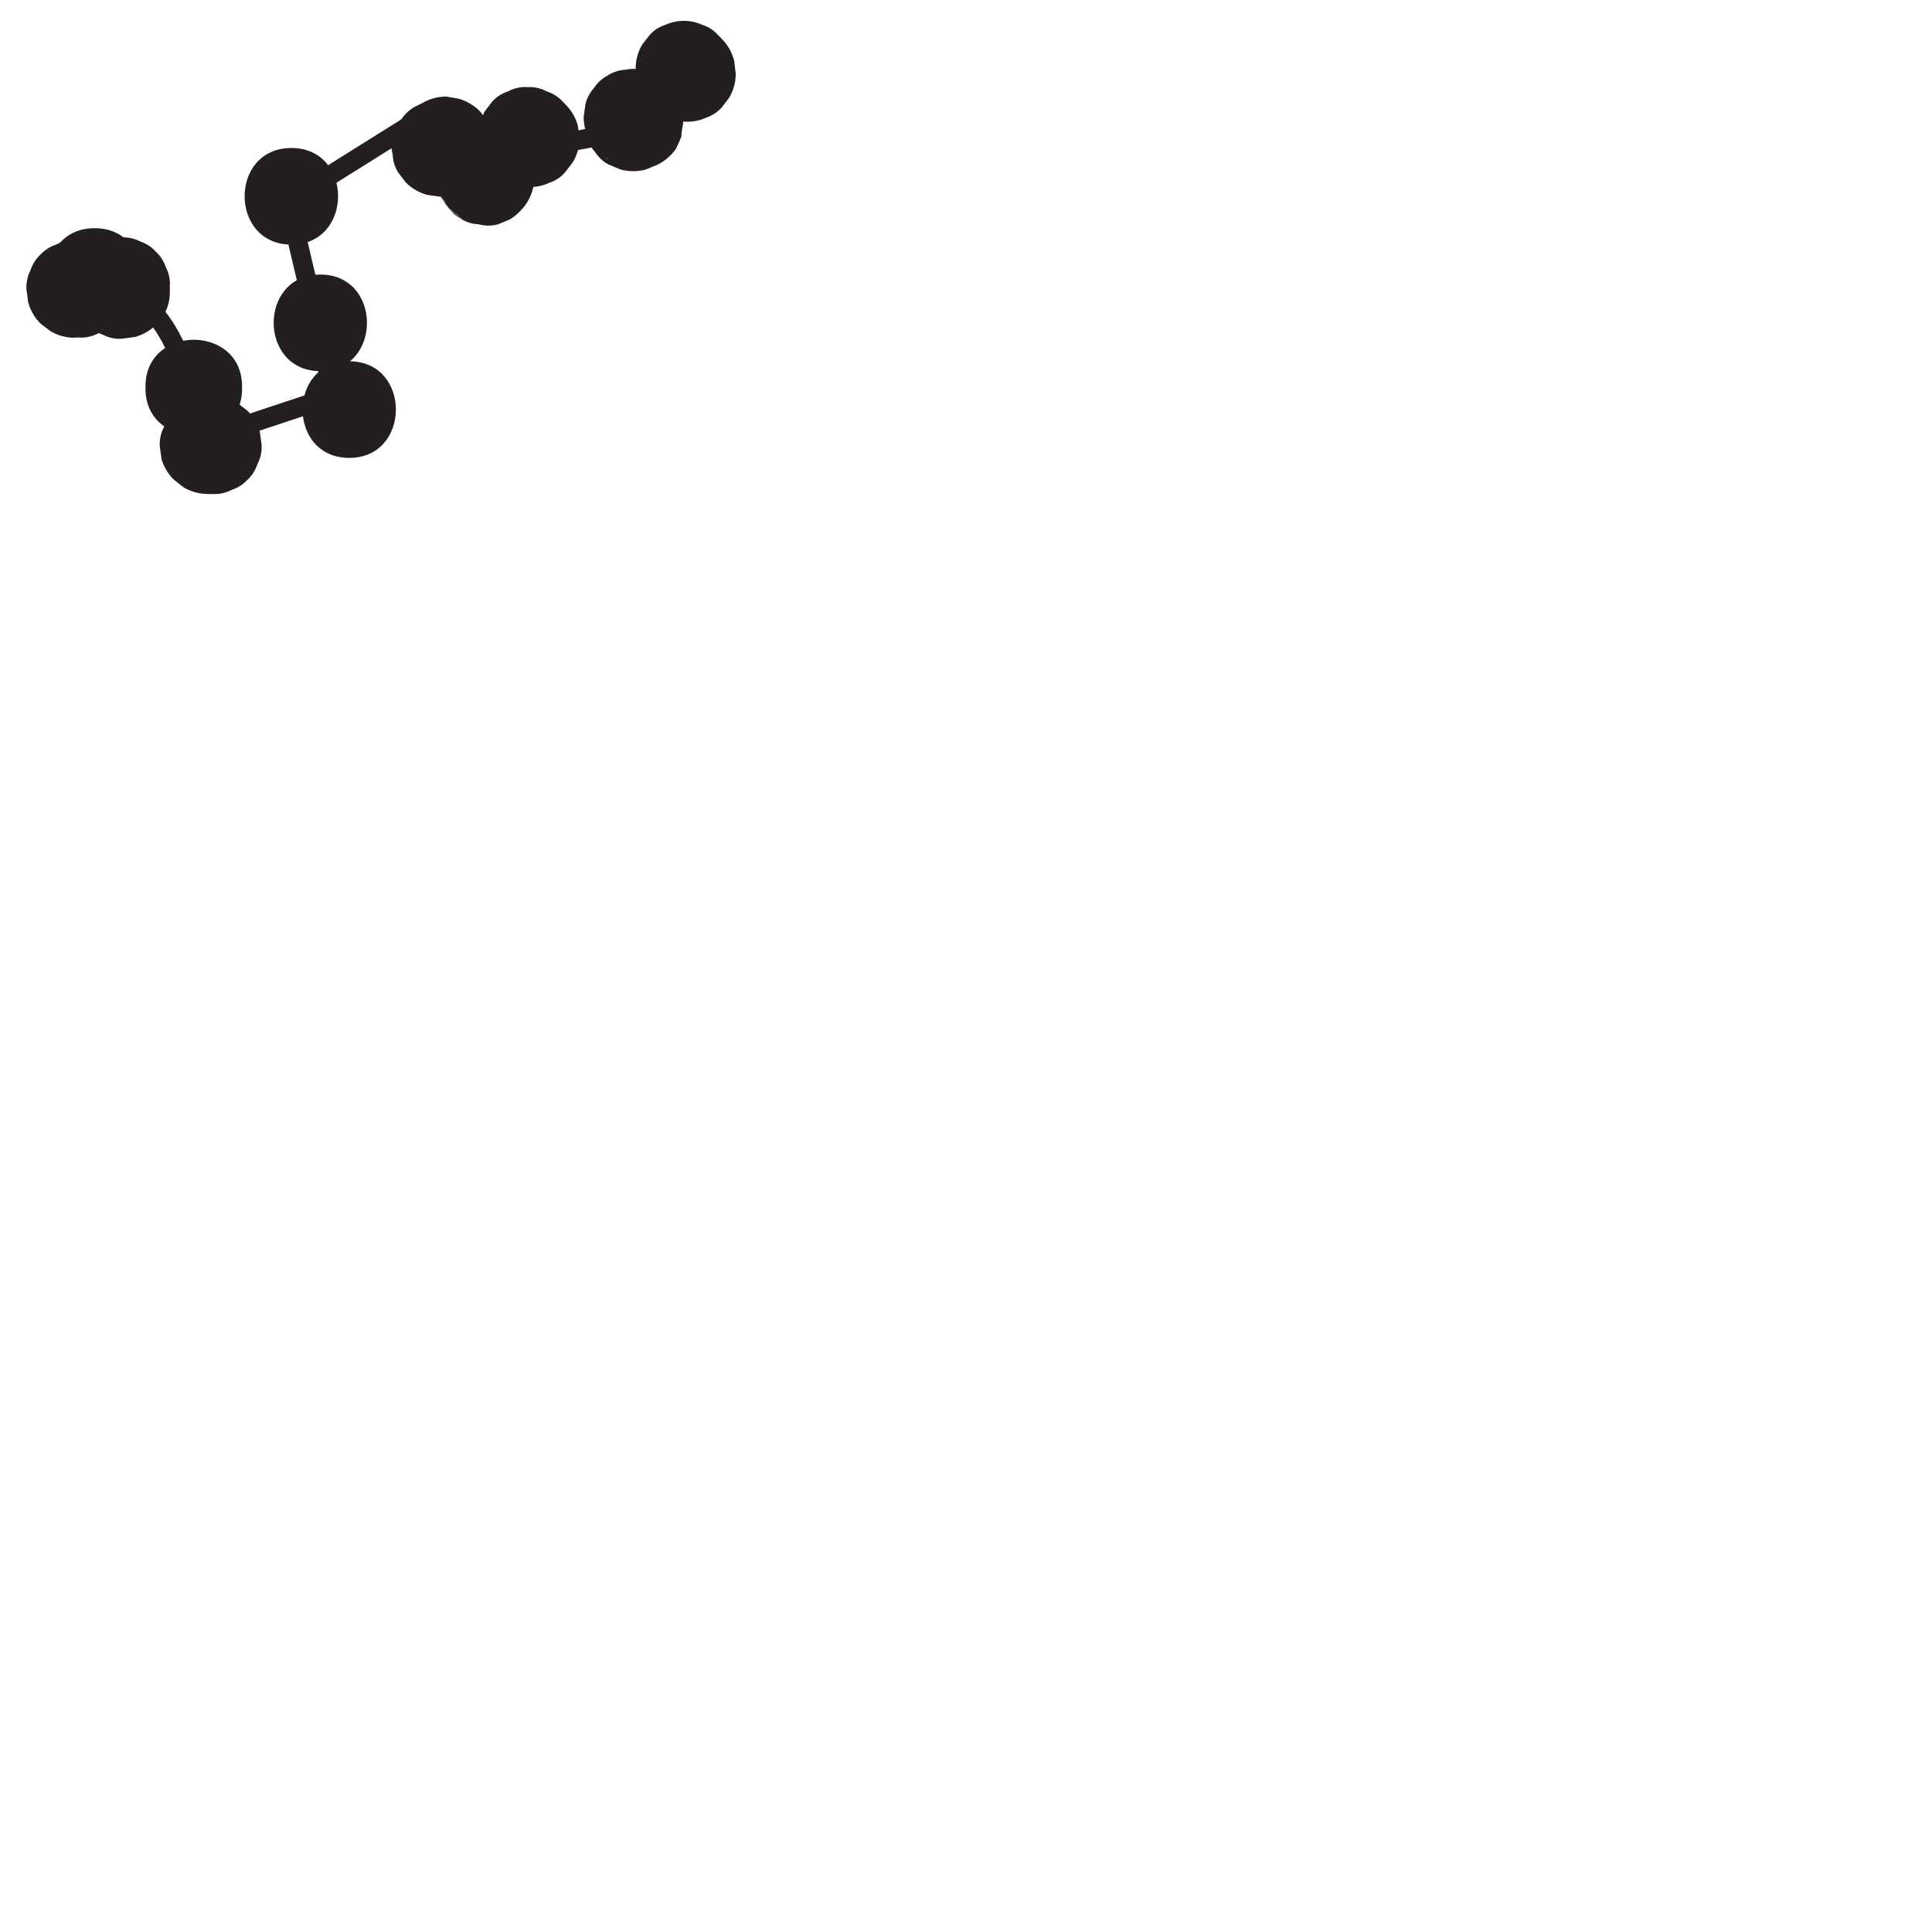 <?xml version="1.0" encoding="utf-8"?>
<!-- Generator: Adobe Illustrator 16.0.0, SVG Export Plug-In . SVG Version: 6.00 Build 0)  -->
<!-- <!DOCTYPE svg PUBLIC "-//W3C//DTD SVG 1.1//EN" "http://www.w3.org/Graphics/SVG/1.1/DTD/svg11.dtd">
<svg version="1.1" id="Ebene_1" xmlns="http://www.w3.org/2000/svg" xmlns:xlink="http://www.w3.org/1999/xlink" x="0px" y="0px"
	 width="100px" height="100px" viewBox="0 0 100 100" enable-background="new 0 0 100 100" xml:space="preserve">
<path fill="#E086B2" d="M42.33,10.549L31.683,0l-1.414,1.437l-0.002-0.002c-7.195,7.448-17.212,12.056-28.379,12.06H0v14.988h1.888
	v0.013h0.007c15.358,0,29.295-6.398,39.167-16.646l-0.011-0.011L42.33,10.549z"/>
</svg> -->

<svg id="Layer_1" data-name="Layer 1" xmlns="http://www.w3.org/2000/svg" viewBox="0 0 100 100"><defs><style>.cls-1{fill:none;stroke:#231f20;stroke-miterlimit:10;}.cls-2{fill:#231f20;}</style></defs><path class="cls-1" d="M2.14,15.36c1.7-1.52,4.59-.72,6,1.05s1.82,4.15,2.14,6.4l7-2.32L14.92,10.43,22,6l1.58,2.45L32.87,6.7"/><path class="cls-2" d="M3.79,14.84V15A1.9,1.9,0,0,0,4,16a1.77,1.77,0,0,0,.52.8,1.77,1.77,0,0,0,.8.52,1.78,1.78,0,0,0,1,.21L7,17.44a2.52,2.52,0,0,0,1.1-.65l.39-.5A2.44,2.44,0,0,0,8.79,15v-.18a1.89,1.89,0,0,0-.21-1,1.92,1.92,0,0,0-.52-.8,1.92,1.92,0,0,0-.8-.52,1.89,1.89,0,0,0-1-.21l-.66.09a2.45,2.45,0,0,0-1.1.64l-.4.51a2.53,2.53,0,0,0-.34,1.26Z"/><path class="cls-2" d="M12.53,20.07V20c0-3.22-5-3.22-5,0v.11c0,3.22,5,3.23,5,0V20c0-3.22-5-3.22-5,0v.11c0,3.22,5,3.23,5,0Z"/><path class="cls-2" d="M10.78,25.57H11a1.88,1.88,0,0,0,1-.22,1.85,1.85,0,0,0,.81-.52,1.83,1.83,0,0,0,.51-.8,1.88,1.88,0,0,0,.22-1l-.09-.67a2.5,2.5,0,0,0-.64-1.1l-.51-.39A2.43,2.43,0,0,0,11,20.57h-.19a1.88,1.88,0,0,0-1,.21A2,2,0,0,0,9,21.3a1.89,1.89,0,0,0-.51.8,1.9,1.9,0,0,0-.22,1l.09.66A2.5,2.5,0,0,0,9,24.83l.51.4a2.53,2.53,0,0,0,1.26.34Z"/><path class="cls-2" d="M18.08,23.7c3.21,0,3.22-5,0-5s-3.23,5,0,5Z"/><path class="cls-2" d="M16.58,19.21c3.22,0,3.22-5,0-5s-3.22,5,0,5Z"/><path class="cls-2" d="M15.08,12.66c3.22,0,3.23-5,0-5s-3.22,5,0,5Z"/><path class="cls-2" d="M24,9.87l.38-.19a1.87,1.87,0,0,0,.7-.64,1.89,1.89,0,0,0,.45-.85,1.89,1.89,0,0,0,0-1,1.77,1.77,0,0,0-.3-.93l-.39-.5a2.52,2.52,0,0,0-1.1-.65L23.12,5a2.44,2.44,0,0,0-1.27.34l-.37.18a2,2,0,0,0-.7.65,1.89,1.89,0,0,0-.45.85,1.89,1.89,0,0,0,0,1,1.78,1.78,0,0,0,.29.92l.39.51a2.53,2.53,0,0,0,1.11.64l.66.09A2.43,2.43,0,0,0,24,9.87Z"/><path class="cls-2" d="M32,8.46h0l-.59-.25s0,0,0,0L31,7.86l.05,0-.39-.5,0,.06-.25-.6s0,0,0,.08l-.09-.66v.06l.09-.66s0,0,0,.06l.25-.6h0a1.86,1.86,0,0,0-.3.93,2,2,0,0,0,0,1,1.94,1.94,0,0,0,.45.85,1.87,1.87,0,0,0,.7.64l.6.25a2.5,2.5,0,0,0,1.33,0l.6-.25A2.53,2.53,0,0,0,35,7.68c.1-.21.19-.41.27-.63a0,0,0,0,1,0,0c0-.22.06-.46.09-.69v0a2.39,2.39,0,0,0,0-.36c0-.06,0-.24-.05-.36v0A4.78,4.78,0,0,0,35,4.93l0,0c-.13-.18-.26-.36-.41-.53l0,0A4.39,4.39,0,0,0,34,3.92h0a4.78,4.78,0,0,0-.62-.26h0a1.89,1.89,0,0,0-1-.05,1.86,1.86,0,0,0-.93.3,1.87,1.87,0,0,0-.7.64,1.94,1.94,0,0,0-.45.85l-.09.67a2.64,2.64,0,0,0,.34,1.26l.4.5a2.52,2.52,0,0,0,1.1.65Z"/><path class="cls-2" d="M33.63,5.38l.19.19a1.85,1.85,0,0,0,.8.52,2.32,2.32,0,0,0,1.93,0,1.92,1.92,0,0,0,.8-.52l.39-.51a2.41,2.41,0,0,0,.34-1.26L38,3.14A2.5,2.5,0,0,0,37.35,2l-.19-.19a1.77,1.77,0,0,0-.8-.52,2.32,2.32,0,0,0-1.93,0,1.77,1.77,0,0,0-.8.52l-.39.5a2.44,2.44,0,0,0-.34,1.27l.09.66a2.41,2.41,0,0,0,.64,1.1Z"/><path class="cls-2" d="M25.53,8.78l.17.16a1.77,1.77,0,0,0,.8.52,2.23,2.23,0,0,0,1.93,0,1.77,1.77,0,0,0,.8-.52l.39-.5A2.43,2.43,0,0,0,30,7.18l-.09-.67a2.41,2.41,0,0,0-.64-1.1l-.16-.17a1.93,1.93,0,0,0-.81-.51,1.88,1.88,0,0,0-1-.22,1.84,1.84,0,0,0-1,.22,1.93,1.93,0,0,0-.81.51l-.39.51A2.43,2.43,0,0,0,24.8,7l.09.66a2.48,2.48,0,0,0,.64,1.11Z"/><path class="cls-2" d="M4.9,16.81c3.22,0,3.23-5,0-5s-3.22,5,0,5Z"/><path class="cls-2" d="M3.91,17.47h.16a1.89,1.89,0,0,0,1-.21,1.85,1.85,0,0,0,.8-.52,1.82,1.82,0,0,0,.52-.8,1.8,1.8,0,0,0,.21-1l-.08-.66a2.55,2.55,0,0,0-.65-1.11l-.5-.39a2.54,2.54,0,0,0-1.27-.34H3.91a1.84,1.84,0,0,0-1,.22,1.93,1.93,0,0,0-.81.51,2,2,0,0,0-.52.81,2,2,0,0,0-.21,1l.09.67a2.5,2.5,0,0,0,.64,1.1l.51.39a2.43,2.43,0,0,0,1.26.34Z"/><path class="cls-2" d="M27.43,8.49h0l.09.66v0l-.09.66v0l-.25.6v0l-.39.51v0l-.5.39h0l-.6.25h.05l-.67.08h.06l-.67-.09h0l-.6-.25h0l-.51-.39,0,0-.39-.51v0l-.25-.6v0l-.09-.66v0l.09-.66h0a1.85,1.85,0,0,0,0,1,1.79,1.79,0,0,0,.29.93,1.9,1.9,0,0,0,.65.7,1.8,1.8,0,0,0,.85.45l.66.09a2.43,2.43,0,0,0,1.26-.34l.51-.39a2.5,2.5,0,0,0,.64-1.1,2.55,2.55,0,0,0,0-1.37A2.52,2.52,0,0,0,27,7.32h0a3.42,3.42,0,0,0-.52-.4,3.93,3.93,0,0,0-.62-.26h0a6.6,6.6,0,0,0-.68-.09h0c-.23,0-.46.06-.68.1h0a4.26,4.26,0,0,0-.62.26h0l-.26.2-.26.2a2.58,2.58,0,0,0-.66,1.14h0c0,.22-.07.45-.09.68h0c0,.22.06.45.09.67a1.89,1.89,0,0,0,.45.85,1.9,1.9,0,0,0,.7.65,1.85,1.85,0,0,0,.93.29,1.89,1.89,0,0,0,1,0l.6-.25a2.48,2.48,0,0,0,.89-.9l.26-.6a2.72,2.72,0,0,0,0-1.33Z"/></svg>
